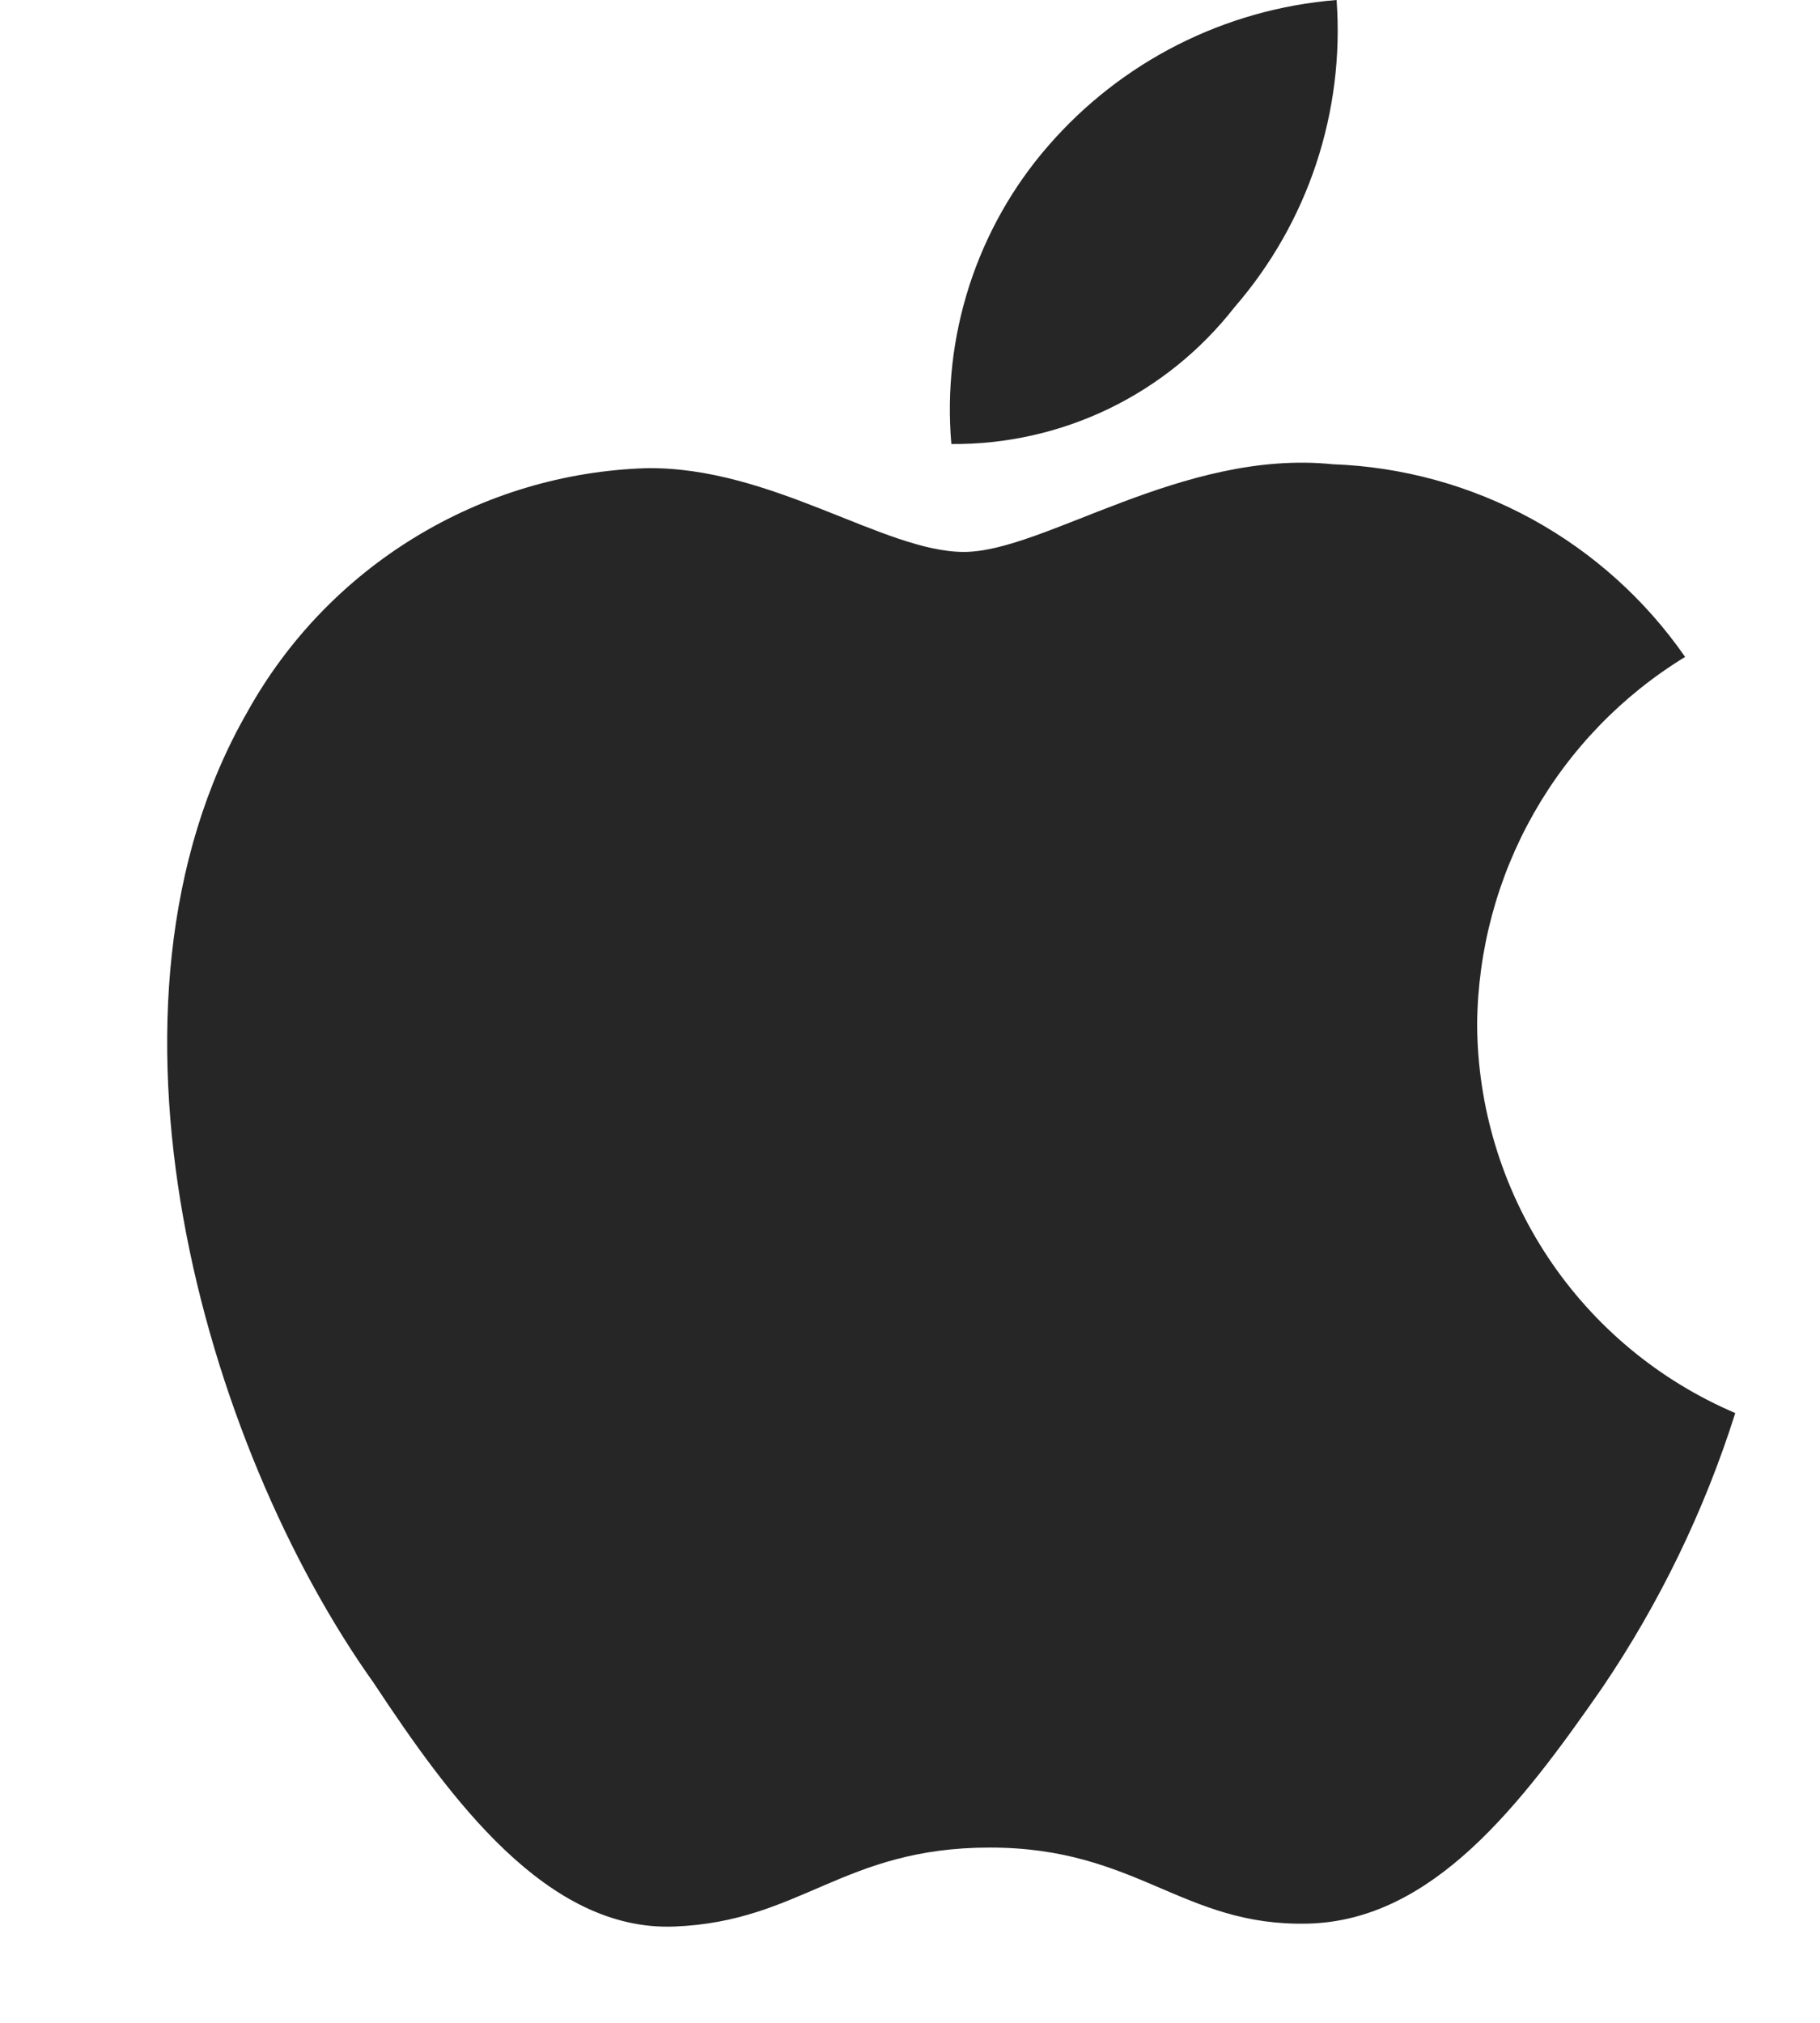 <svg width="18" height="20" viewBox="0 0 18 20" fill="none" xmlns="http://www.w3.org/2000/svg">
<g clip-path="url(#clip0_223_4147)">
<path d="M12.209 3.038C12.569 2.623 12.844 2.141 13.017 1.62C13.19 1.098 13.259 0.548 13.219 0C12.113 0.089 11.087 0.609 10.362 1.448C10.014 1.849 9.751 2.317 9.587 2.823C9.424 3.328 9.363 3.861 9.409 4.39C9.948 4.395 10.481 4.275 10.967 4.041C11.453 3.806 11.877 3.463 12.209 3.038ZM14.609 10.124C14.616 9.394 14.808 8.678 15.168 8.043C15.528 7.408 16.044 6.875 16.666 6.495C16.273 5.929 15.754 5.462 15.149 5.131C14.543 4.8 13.87 4.615 13.181 4.59C11.695 4.438 10.323 5.457 9.533 5.457C8.743 5.457 7.628 4.61 6.39 4.629C5.581 4.655 4.792 4.891 4.101 5.314C3.41 5.736 2.84 6.33 2.447 7.038C0.771 9.952 2.019 14.286 3.695 16.638C4.457 17.791 5.409 19.095 6.666 19.048C7.924 19 8.333 18.267 9.79 18.267C11.247 18.267 11.695 19.048 12.933 19.019C14.171 18.991 15.047 17.838 15.847 16.686C16.414 15.849 16.857 14.935 17.162 13.971C16.407 13.649 15.763 13.114 15.309 12.43C14.856 11.746 14.612 10.944 14.609 10.124Z" fill="#262626"/>
</g>
<defs>
<clipPath id="clip0_223_4147">
<rect width="17.143" height="20" fill="white" transform="translate(0.838)"/>
</clipPath>
</defs>
</svg>
